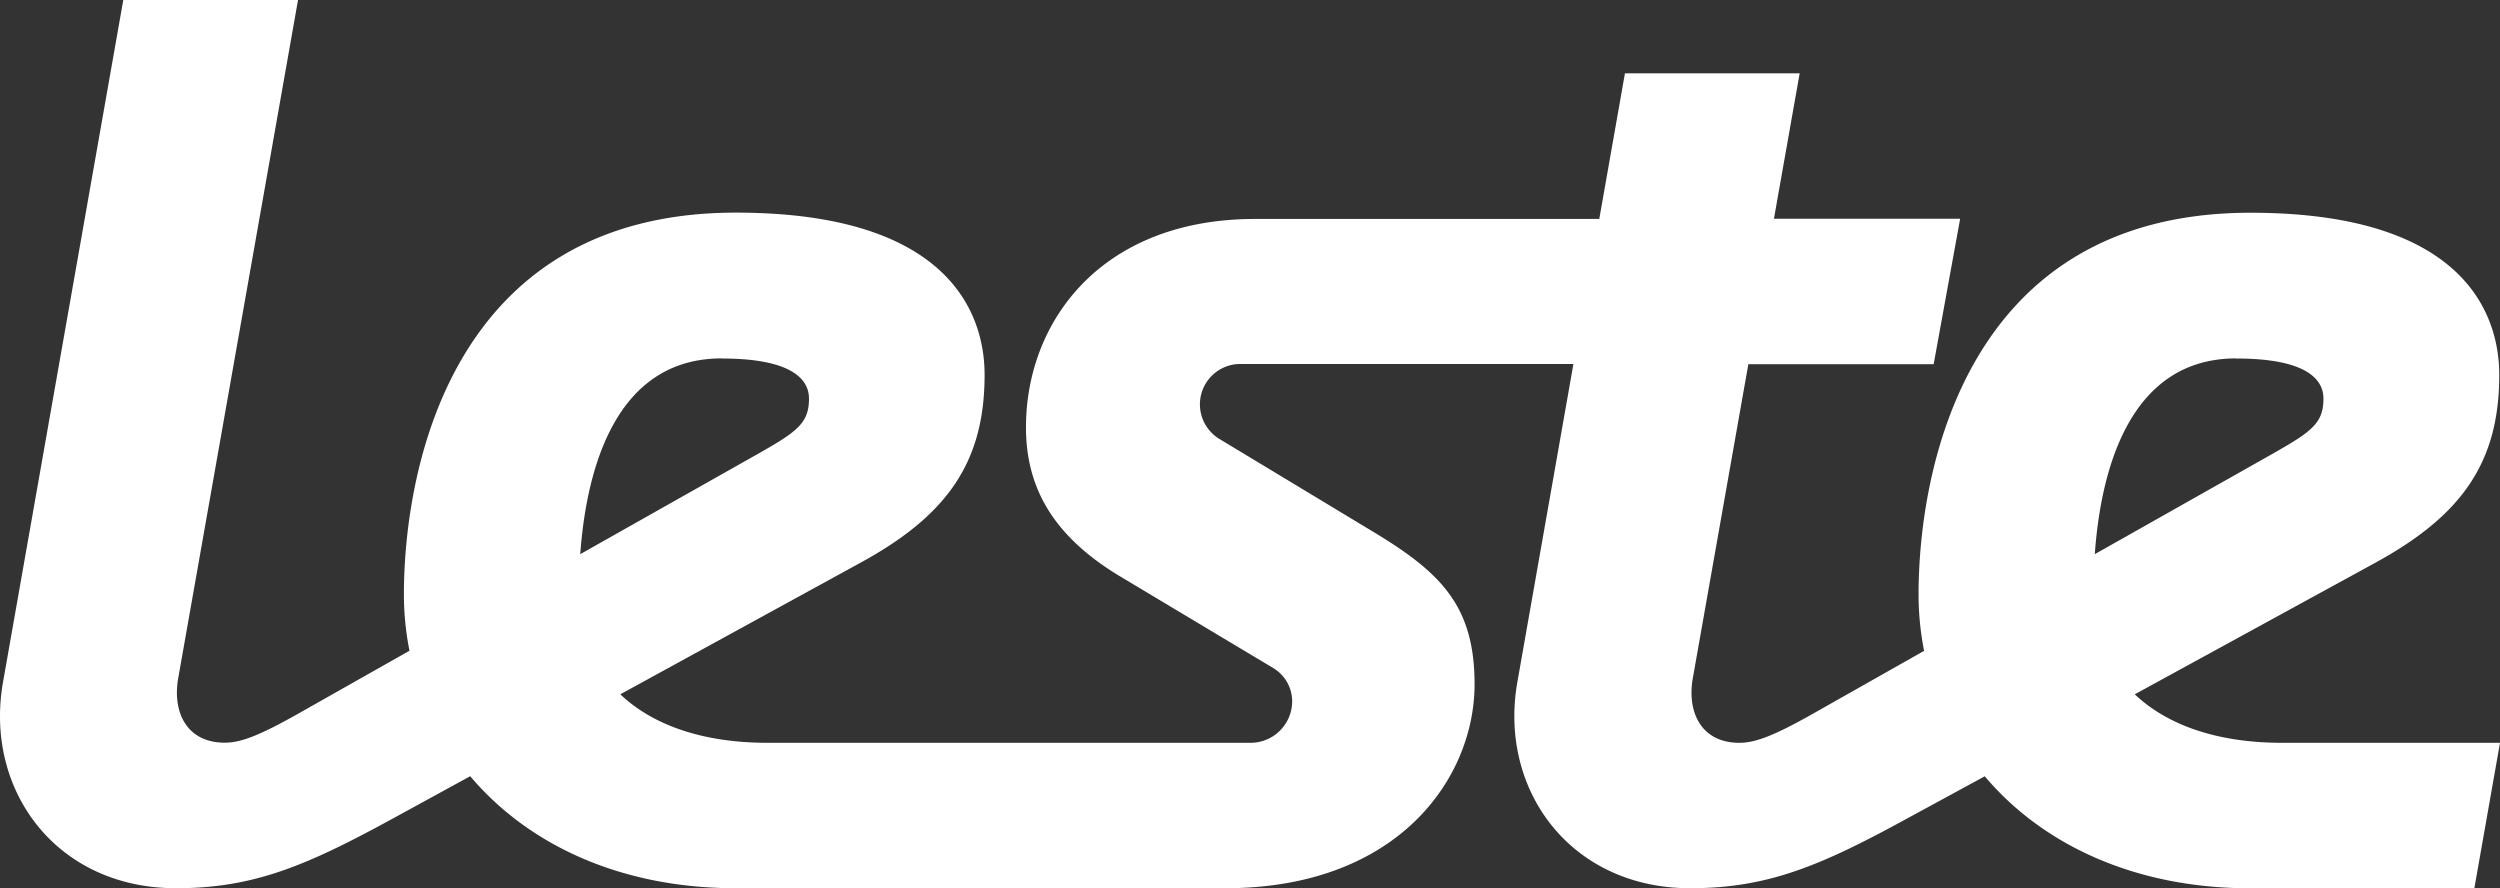 <svg id="Content" xmlns="http://www.w3.org/2000/svg" viewBox="0 0 636.1 226.02"><rect x="0" y="0" width="636.1" height="226.02" fill="#333333" stroke="none"/><defs><style>.cls-1{fill:#fff;}</style></defs><path class="cls-1" d="M580.63,189c-16.85,0-29.41-4.7-37.46-12.34l61.22-33.48c21.94-12,31.52-25.46,31.52-47.76,0-10.72-4.13-41.29-63.3-41.29-73.13,0-84.45,66.59-84.45,97.15a73.74,73.74,0,0,0,1.41,14.32l-28,15.84c-10.15,5.75-14.93,7.56-19,7.56-9.77,0-13.36-7.86-11.85-16.44l14.13-79.9H492l6.74-37H451.36l6.55-37H413.45l-6.53,37.05H319.36c-39.29,0-58.31,26.22-58.31,53,0,14.94,6.49,27.41,23.81,37.86L324,170a9.91,9.91,0,0,1,4.63,10.2A10.6,10.6,0,0,1,318.18,189H195.29c-16.85,0-29.42-4.7-37.46-12.34L219,143.15c21.94-12,31.52-25.46,31.52-47.76,0-10.72-4.13-41.29-63.3-41.29-73.13,0-84.45,66.59-84.45,97.15a73,73,0,0,0,1.42,14.32l-28,15.84c-10.15,5.75-14.93,7.56-19,7.56-9.76,0-13.36-7.86-11.84-16.44L75.83,0H31.37L.77,173.55C-4.06,200.93,14.24,226,44.8,226c19.63,0,33.06-5.65,55.11-17.71l19.73-10.79c14.54,17.21,37.89,28.5,67.62,28.5H311.72c44.17,0,63.47-28.15,63.47-51.89,0-20.06-8.64-28.48-26-38.93l-38.9-23.48a10.28,10.28,0,0,1,5.31-19.09h84.74l-14.26,80.92c-4.83,27.38,13.47,52.47,44,52.47,19.64,0,33.07-5.65,55.11-17.71L505,197.52c14.54,17.21,37.89,28.5,67.62,28.5h56.95L636.1,189Zm-397-97.78c18.34,0,22.21,5.59,22.21,10.19,0,6.33-3.07,8.46-13.36,14.28L147.64,141C149.2,119.47,156.52,91.19,183.65,91.19Zm385.35,0c18.34,0,22.2,5.59,22.2,10.19,0,6.33-3.06,8.46-13.35,14.28L533,141C534.54,119.47,541.86,91.19,569,91.19Z"/></svg>